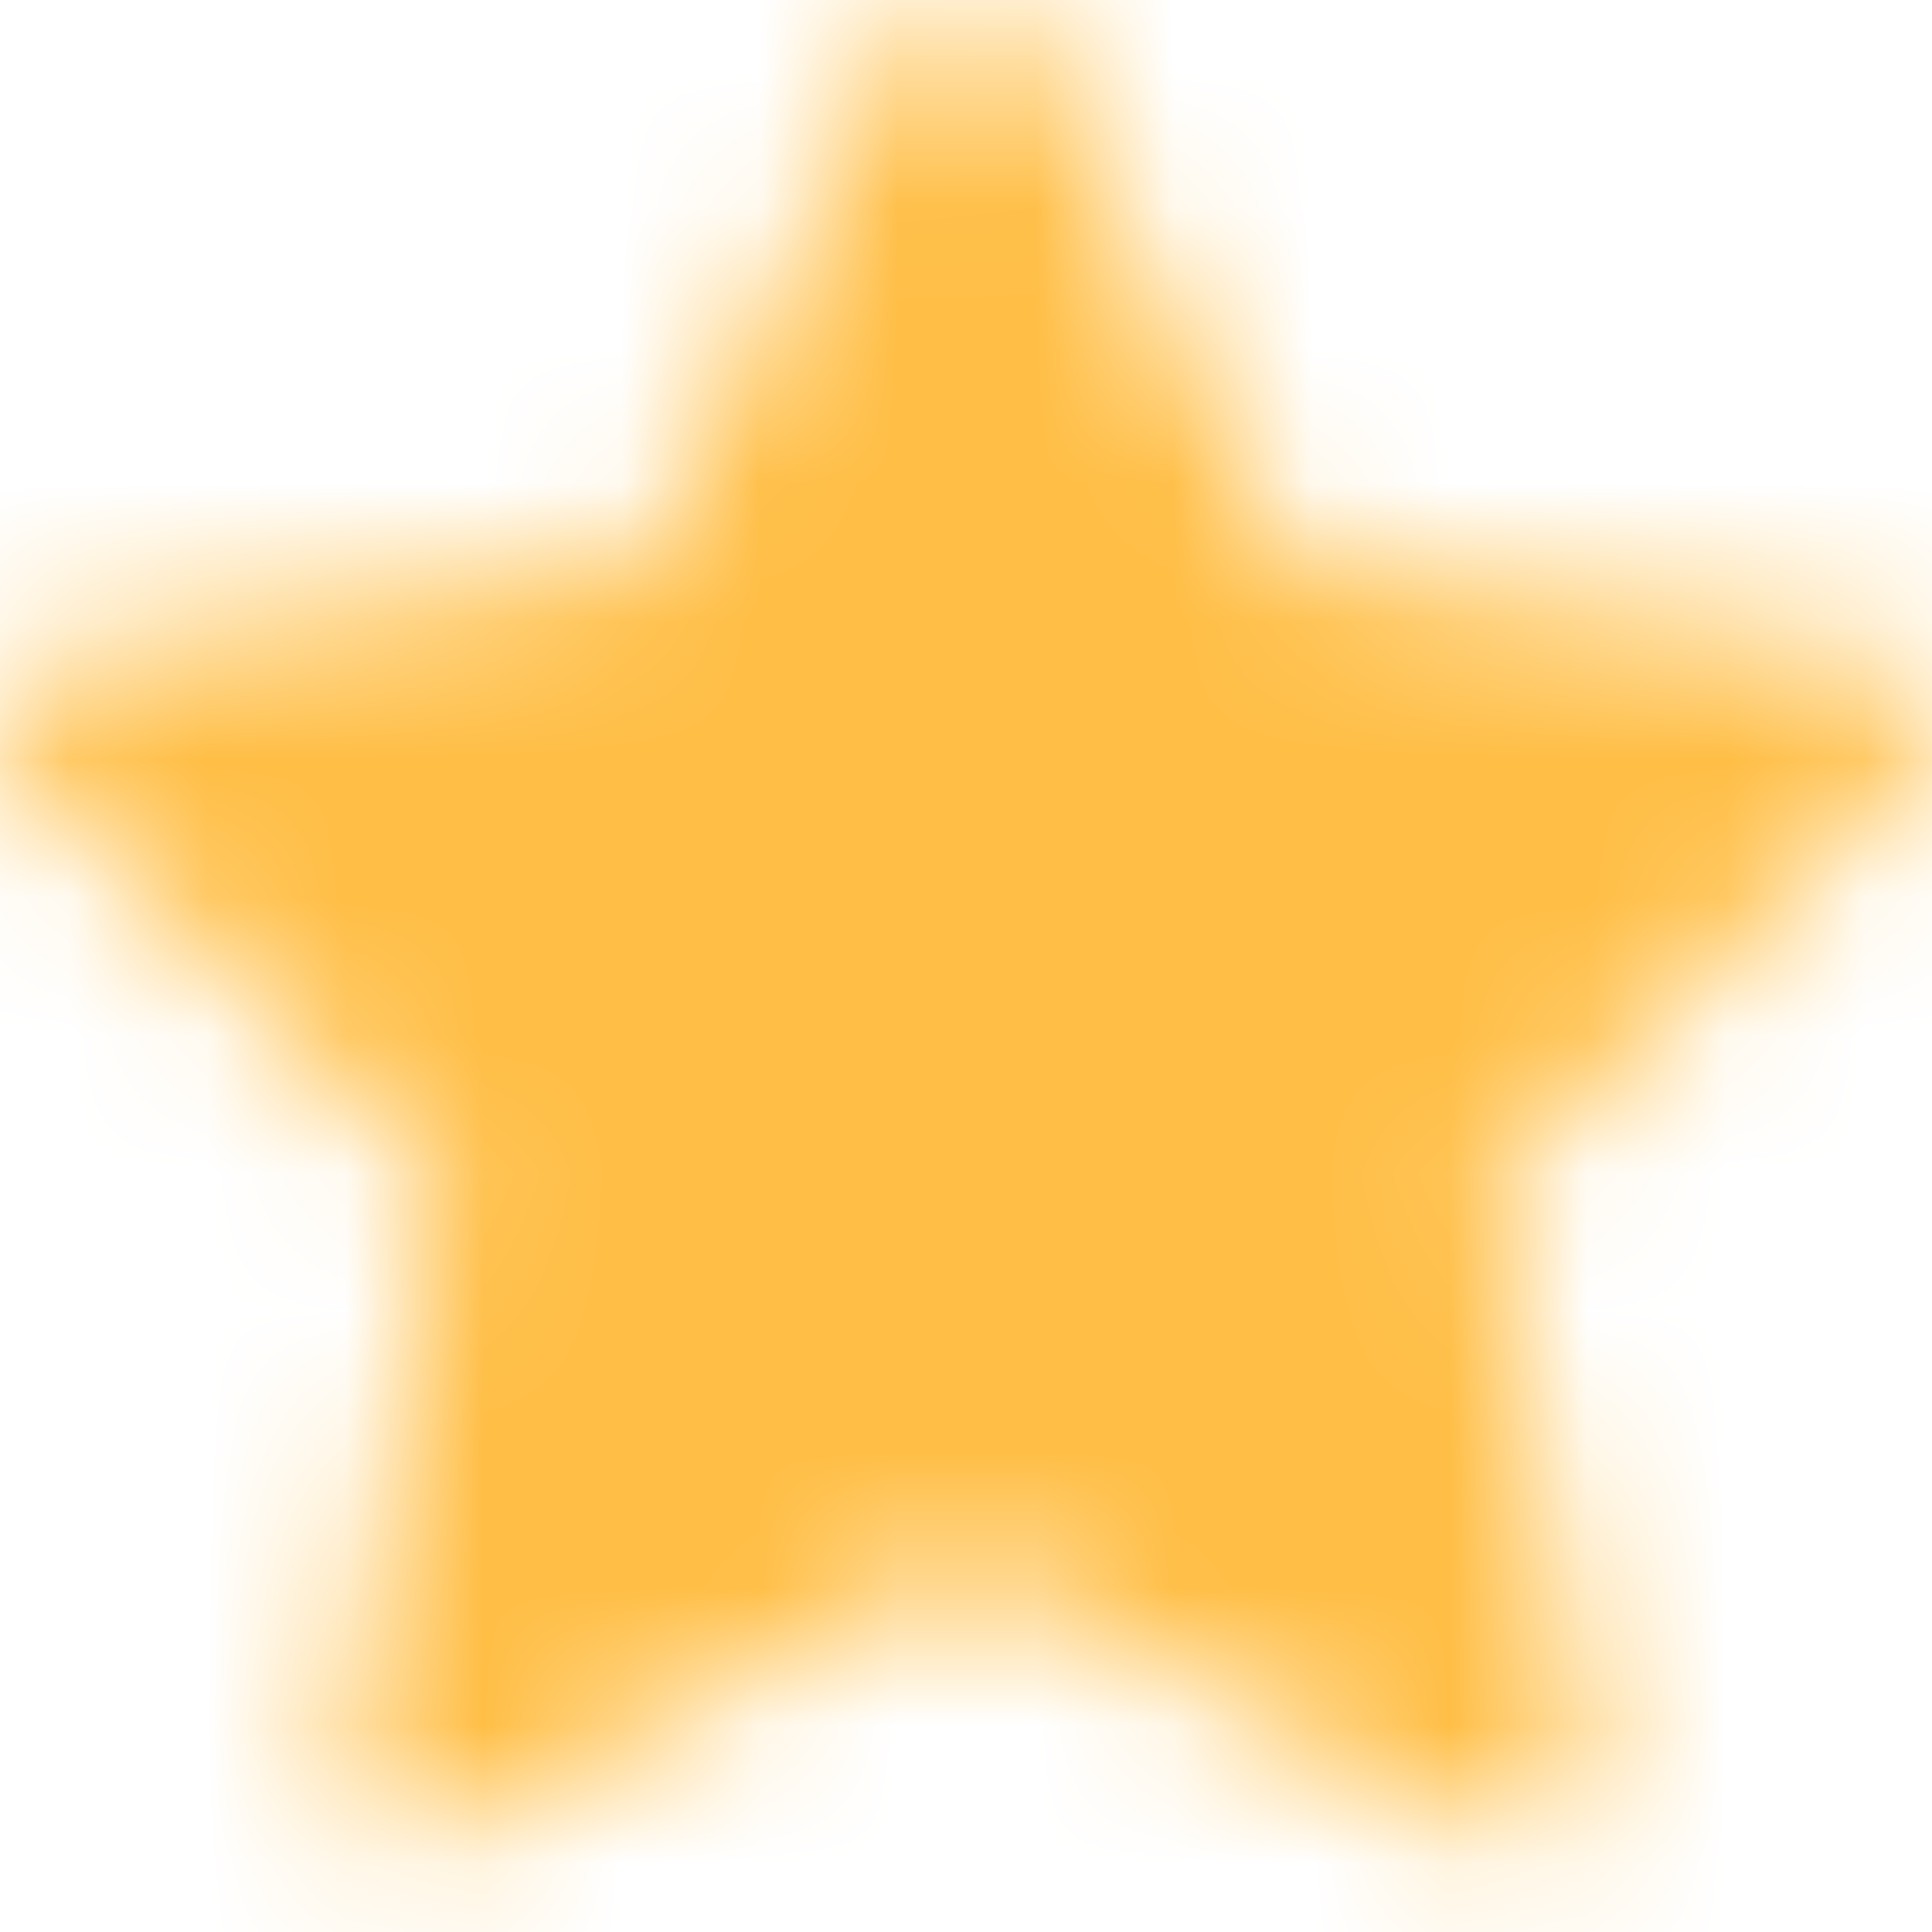 <svg width="14" height="14" viewBox="0 0 14 14" fill="none" xmlns="http://www.w3.org/2000/svg">
<g clip-path="url(#clip0_128_369)">
<mask id="mask0_128_369" style="mask-type:alpha" maskUnits="userSpaceOnUse" x="-1" y="0" width="15" height="14">
<path d="M13.547 4.708L9.351 4.098L7.474 0.294C7.423 0.19 7.339 0.106 7.235 0.055C6.973 -0.074 6.656 0.033 6.526 0.294L4.649 4.098L0.452 4.708C0.337 4.724 0.231 4.779 0.15 4.861C0.052 4.962 -0.002 5.098 -7.55453e-05 5.238C0.002 5.378 0.059 5.512 0.16 5.61L3.196 8.571L2.479 12.751C2.462 12.848 2.473 12.948 2.51 13.04C2.547 13.131 2.609 13.211 2.689 13.268C2.769 13.326 2.863 13.361 2.962 13.368C3.06 13.375 3.159 13.354 3.246 13.308L7 11.335L10.754 13.308C10.856 13.363 10.975 13.381 11.089 13.361C11.377 13.312 11.57 13.039 11.521 12.751L10.803 8.571L13.84 5.61C13.923 5.529 13.977 5.423 13.994 5.308C14.038 5.018 13.837 4.751 13.547 4.708Z" fill="#006FFD"/>
</mask>
<g mask="url(#mask0_128_369)">
<rect width="14" height="14" fill="#FFBE45"/>
</g>
</g>
<defs>
<clipPath id="clip0_128_369">
<rect width="14" height="14" fill="white"/>
</clipPath>
</defs>
</svg>
